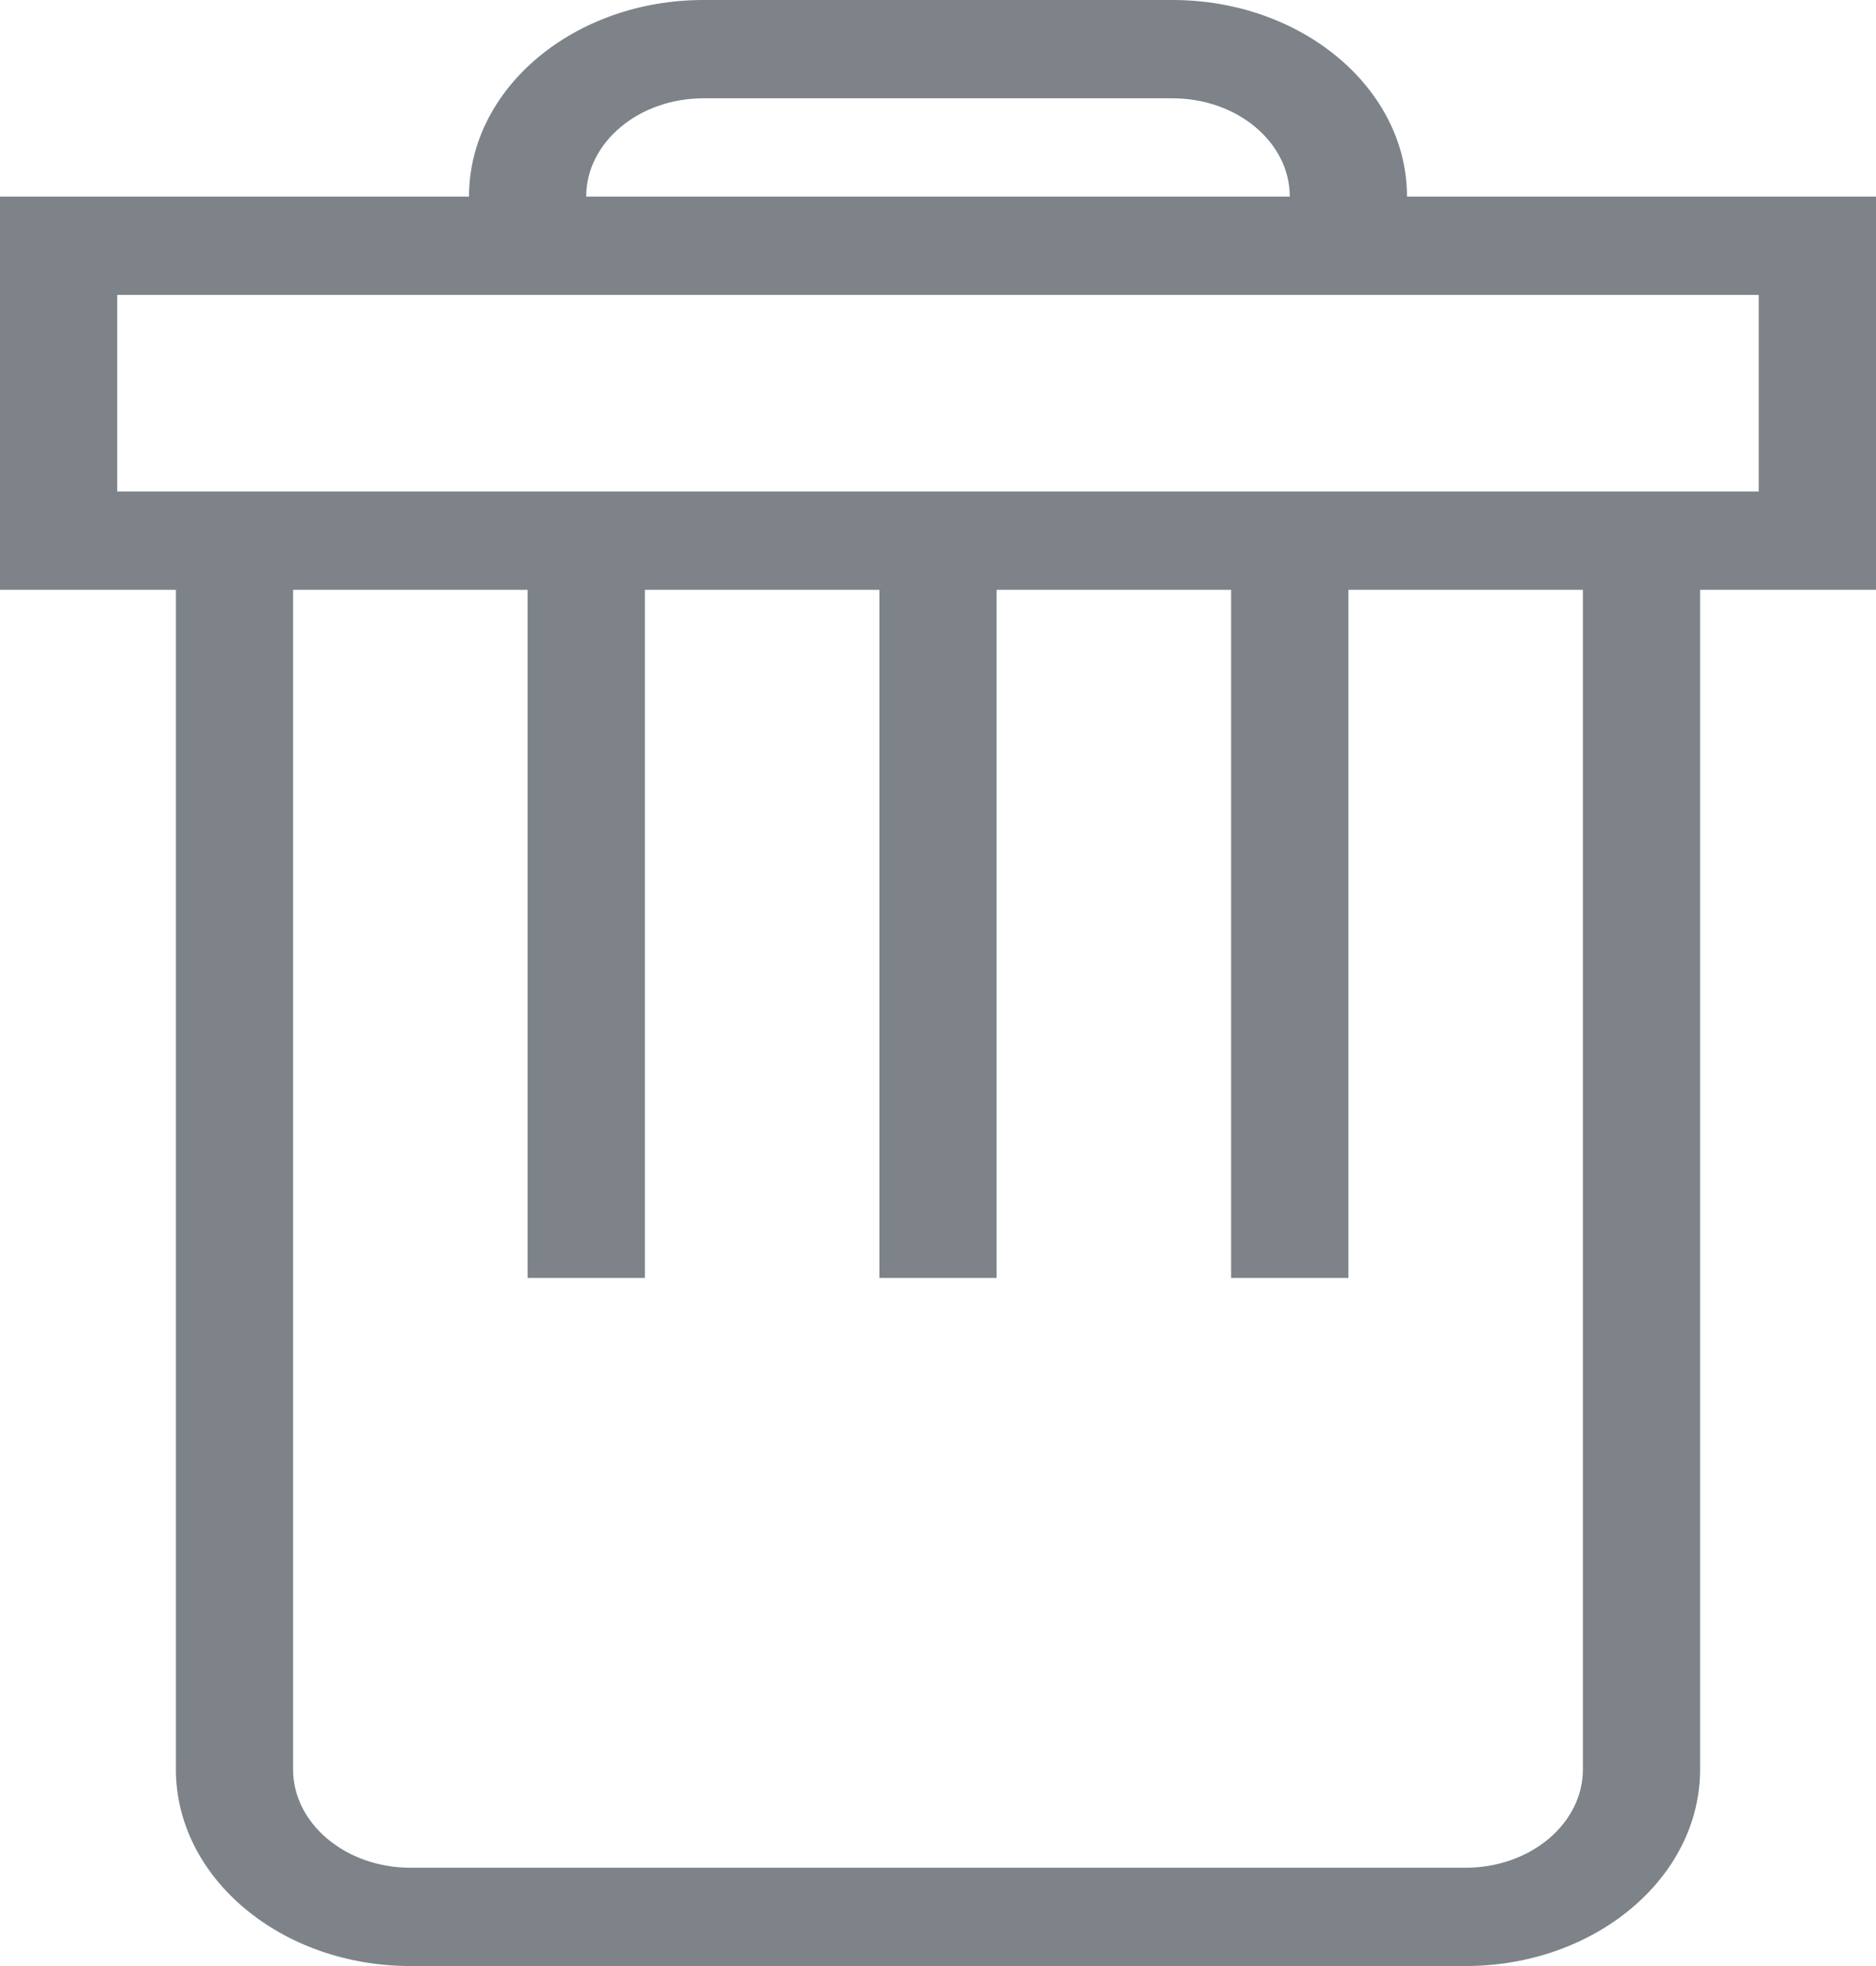 <svg width="21" height="22" viewBox="0 0 21 22" fill="none" xmlns="http://www.w3.org/2000/svg">
<path d="M19.687 5.5H19.031H1.969H1.312V3.3H5.25H15.75H19.687V5.5ZM17.719 19.8C17.719 20.407 17.13 20.9 16.406 20.9H4.594C3.87 20.9 3.281 20.407 3.281 19.8V6.6H5.906V14.3H7.219V6.6H9.844V14.3H11.156V6.6H13.781V14.3H15.094V6.6H17.719L17.719 19.8ZM7.875 1.1H13.125C13.849 1.1 14.438 1.593 14.438 2.2H6.562C6.562 1.593 7.151 1.1 7.875 1.1ZM21 2.2H15.75C15.75 0.987 14.572 0 13.125 0H7.875C6.427 0 5.25 0.987 5.25 2.2H0V6.6H1.969V19.8C1.969 21.013 3.146 22 4.594 22H16.406C17.854 22 19.031 21.013 19.031 19.8V6.6H21L21 2.2Z" fill="#7D8389"/>
</svg>
